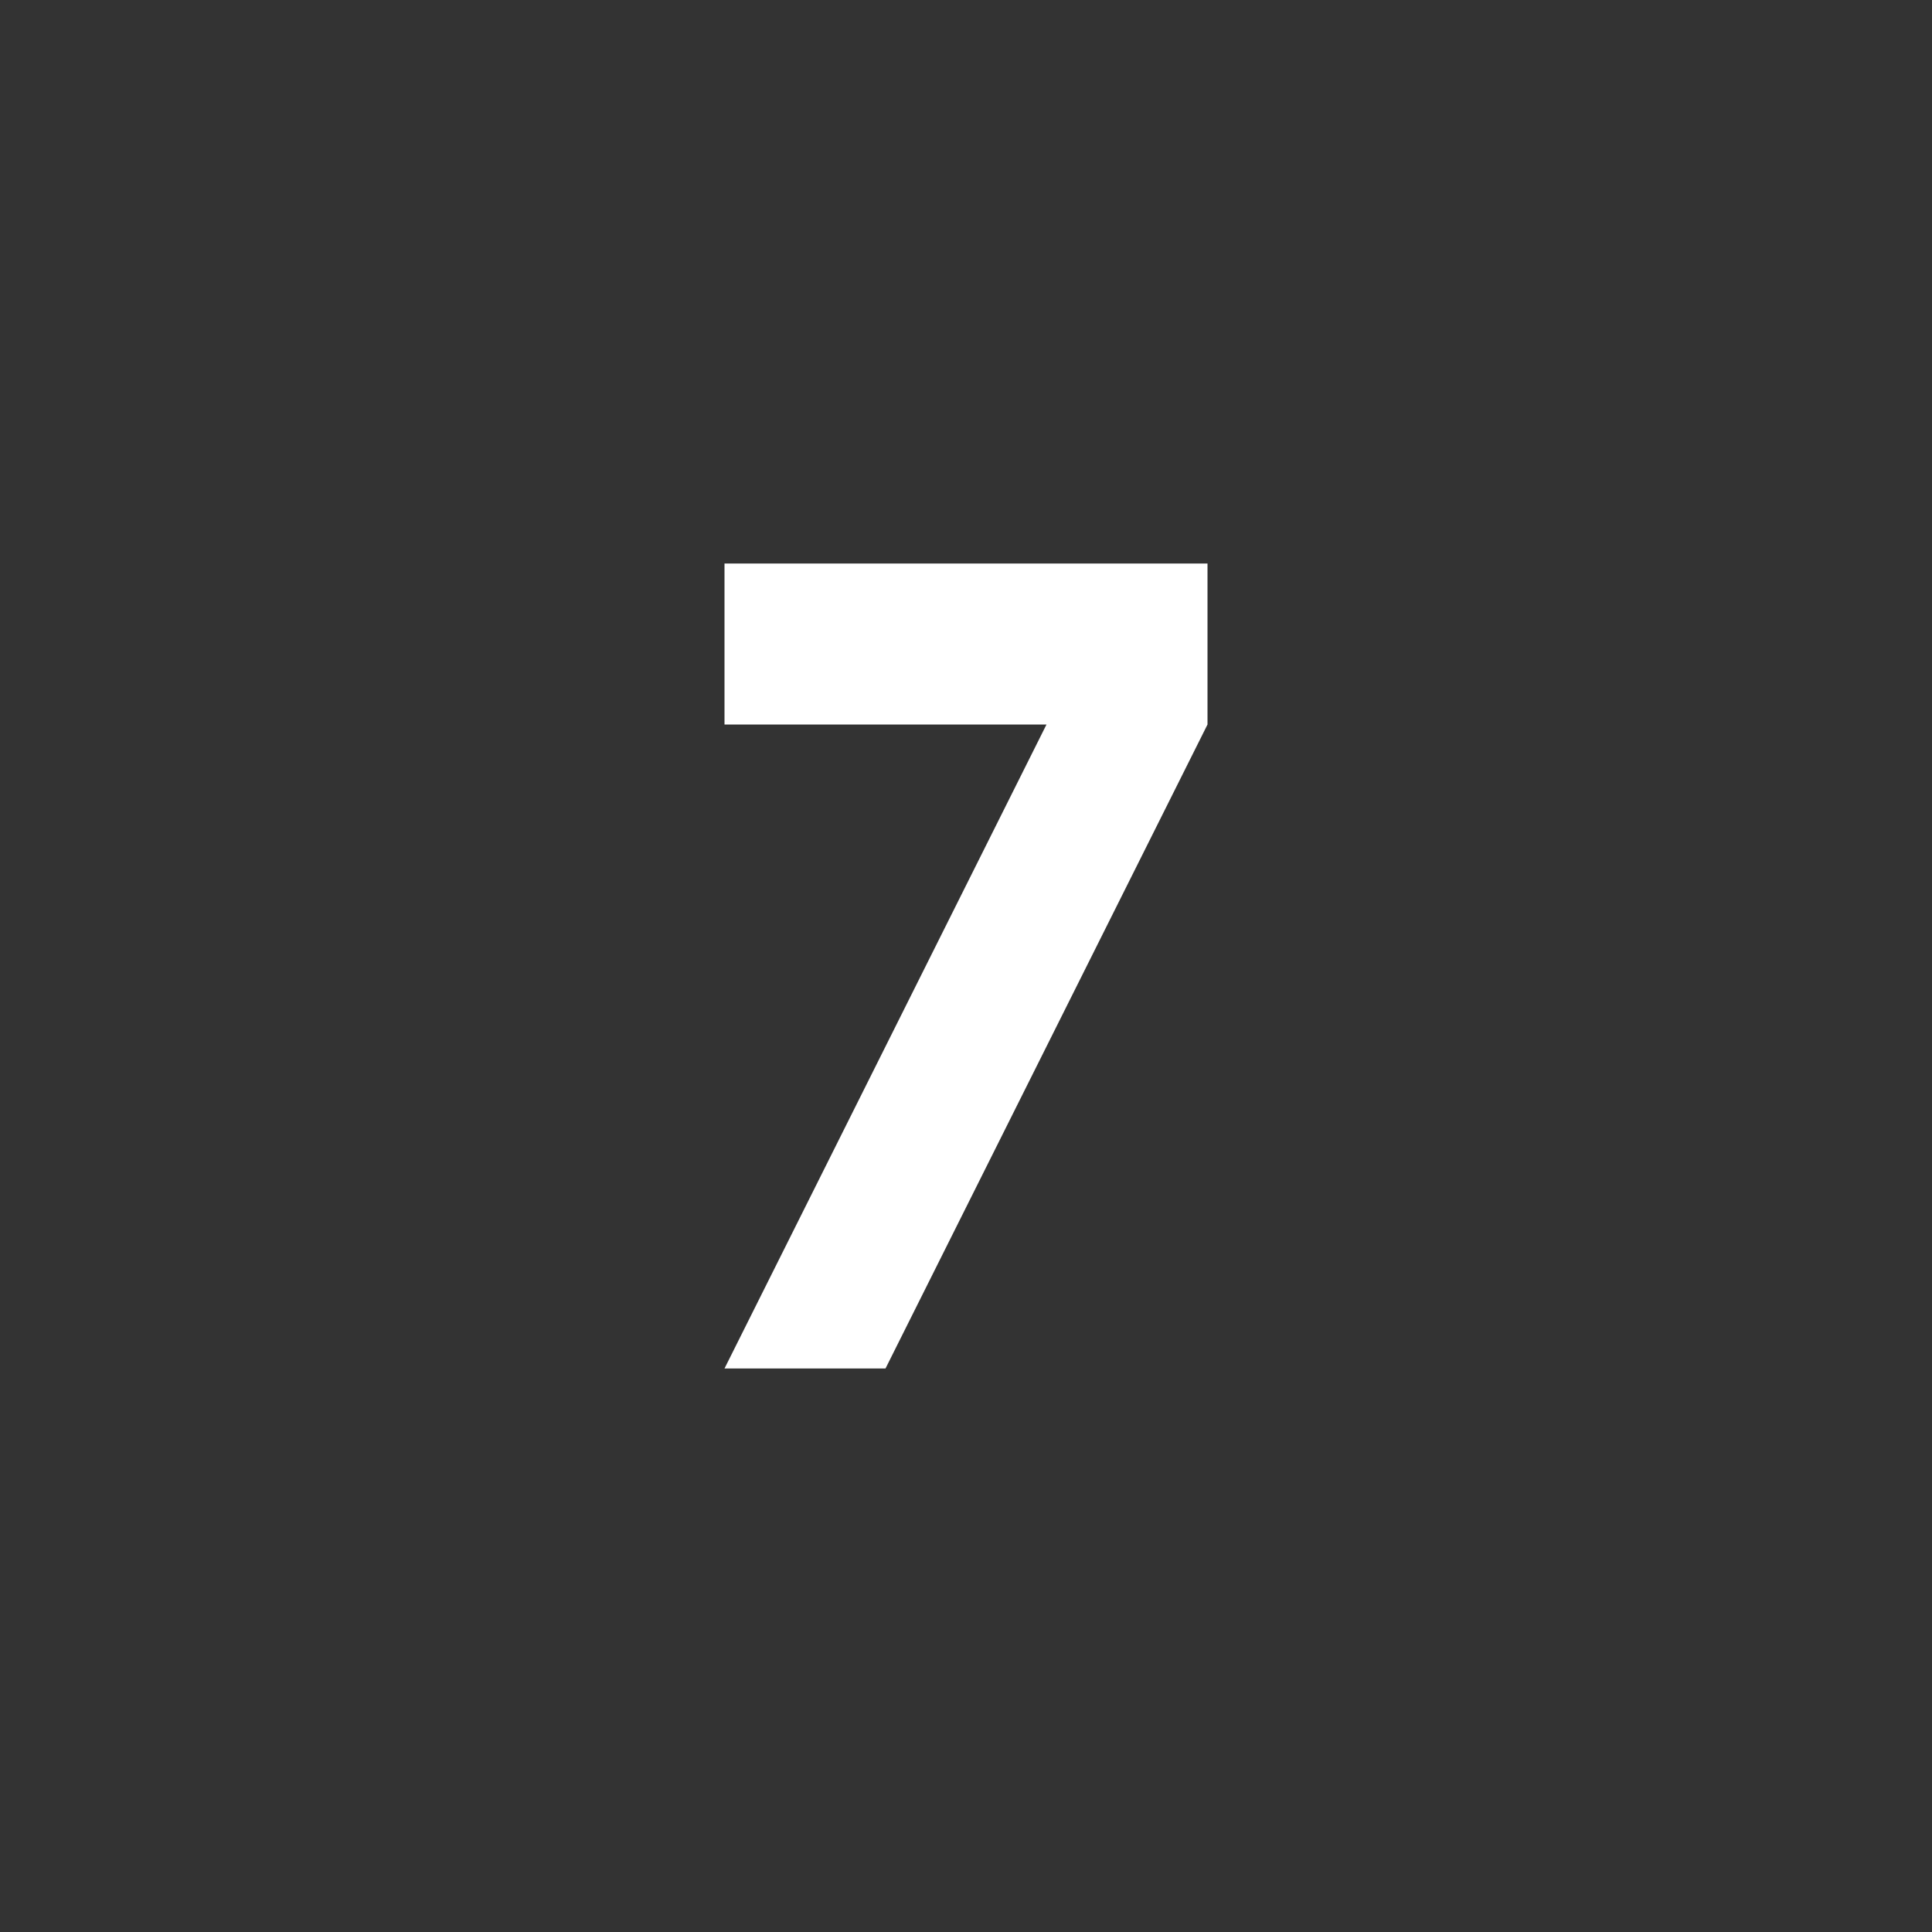 <svg xmlns="http://www.w3.org/2000/svg" fill="white" id="mdi-numeric-7" viewBox="0 0 24 24"><rect x="0" y="0" width="24" height="24" fill="#333333" stroke="none"/><path d="M11,17L15,9V7H9V9H13L9,17" /></svg>
